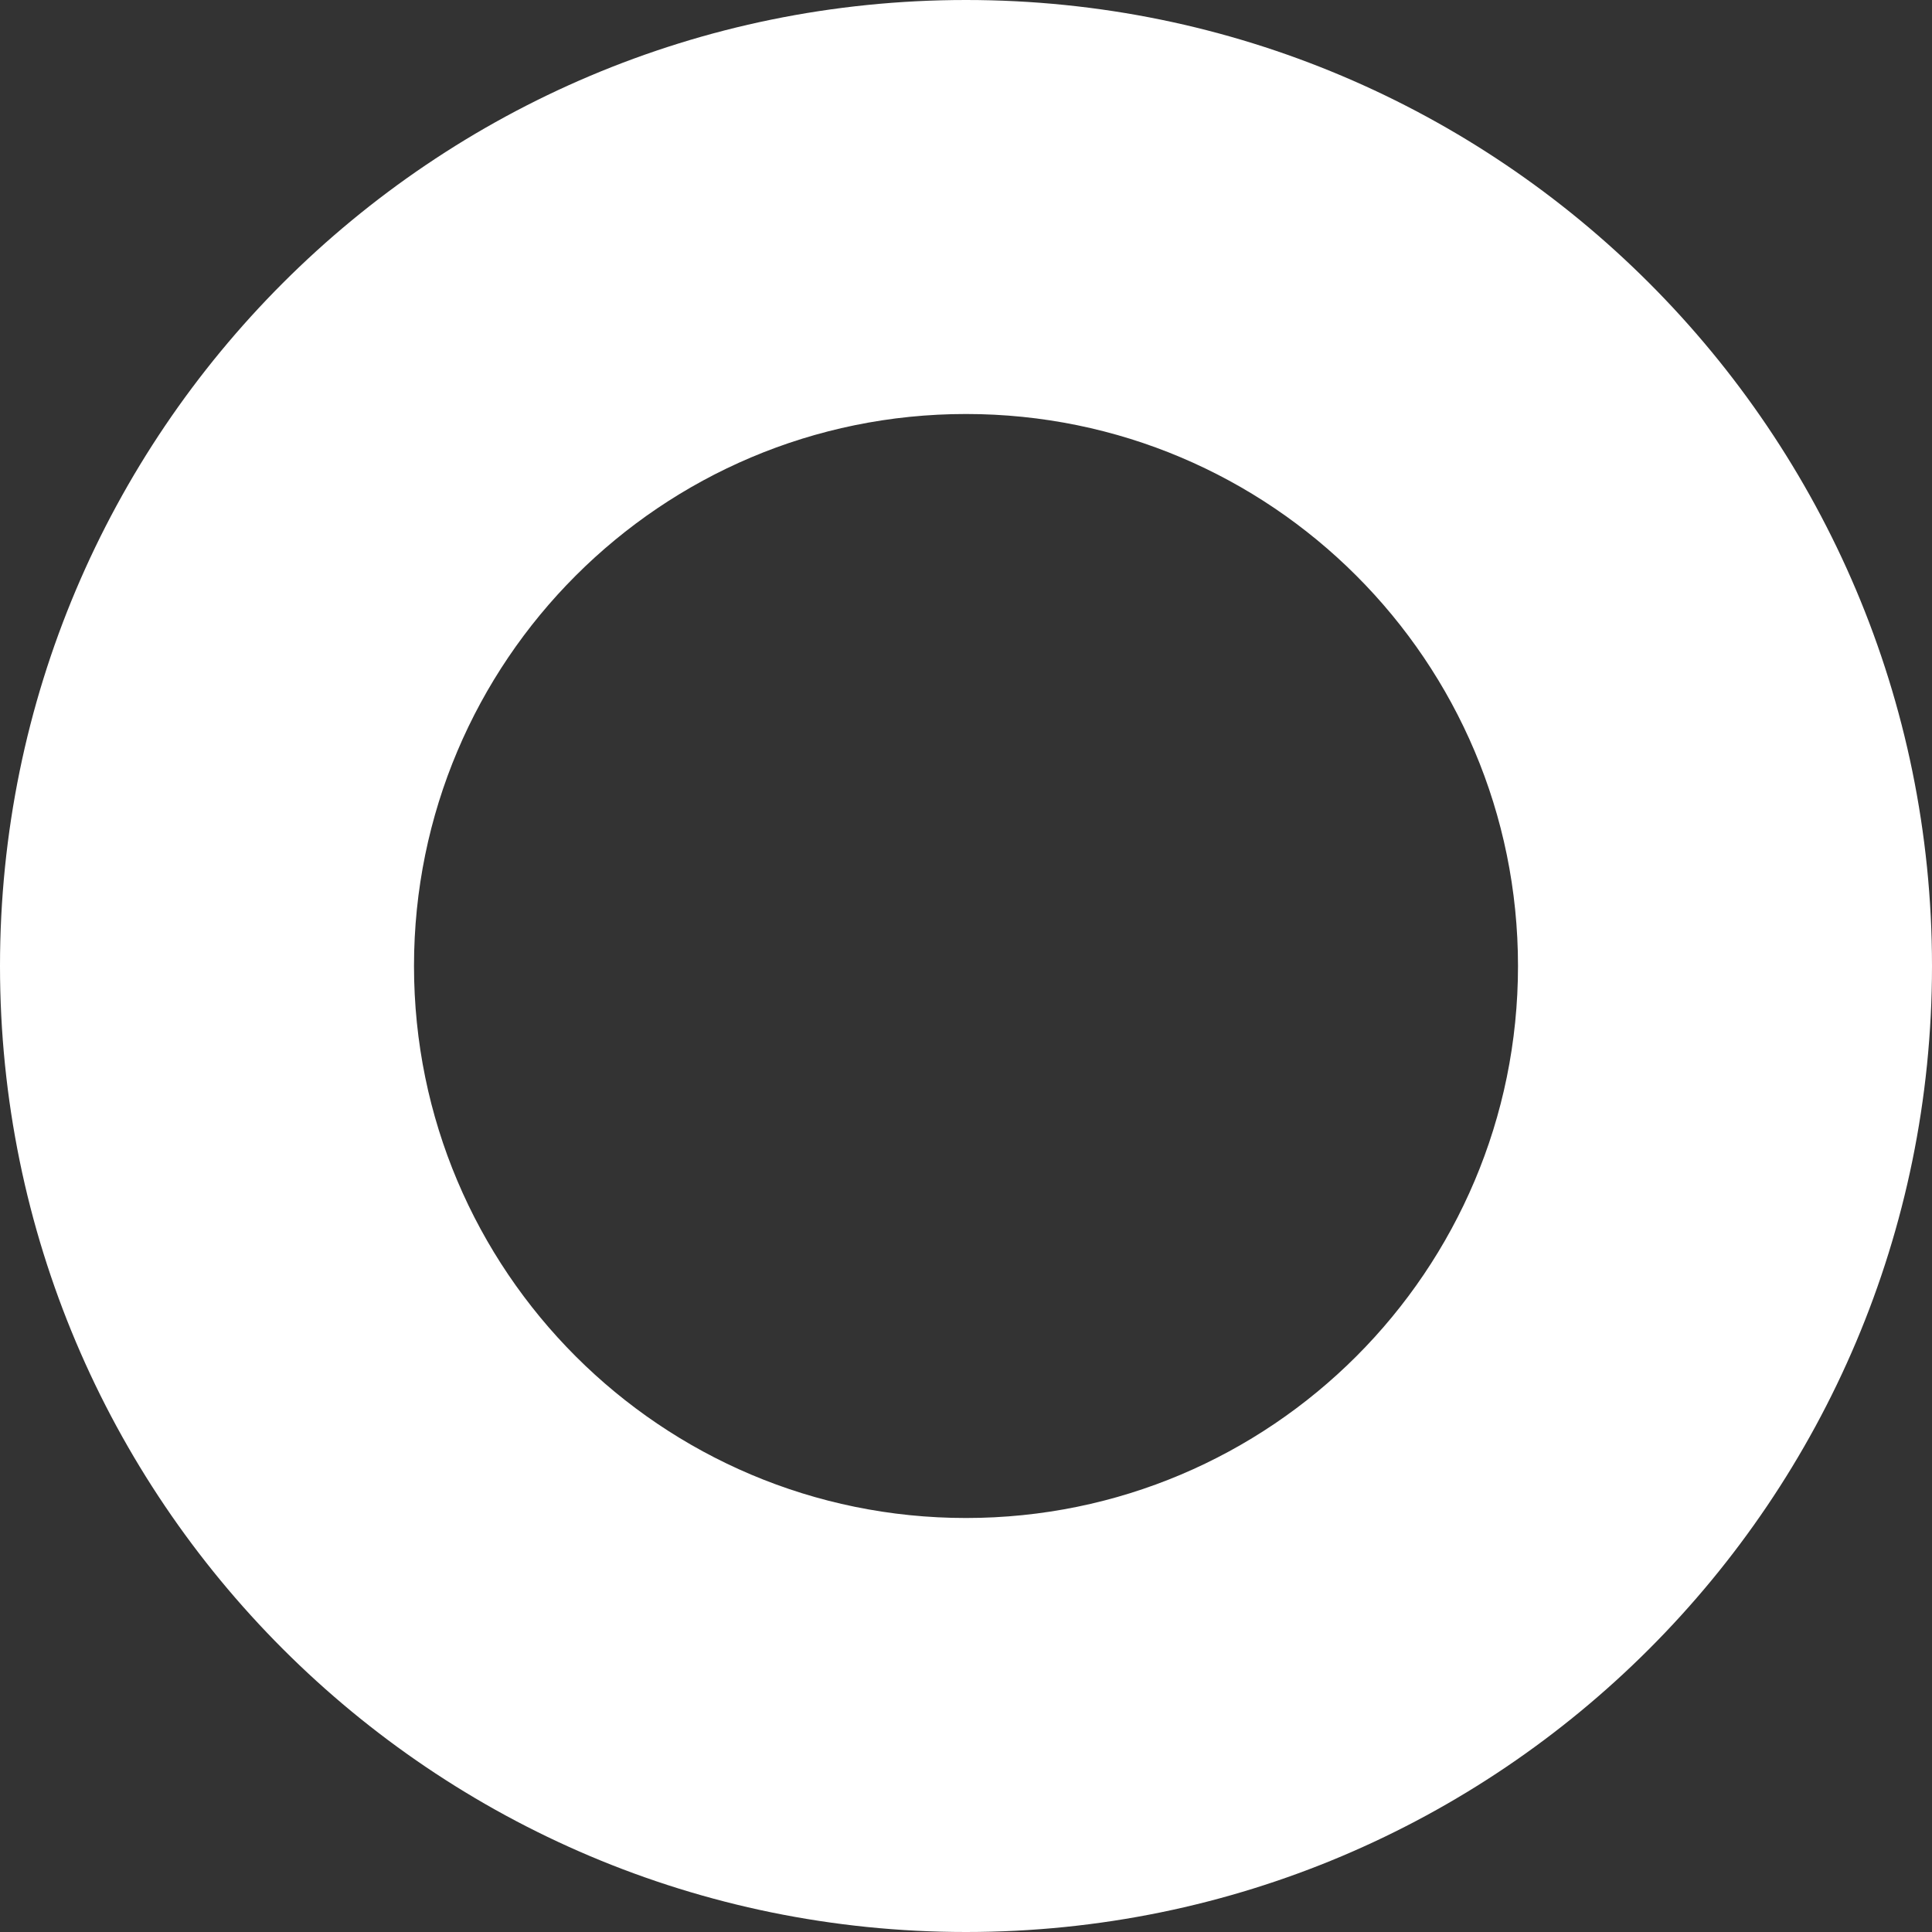 <svg width="450" height="450" viewBox="0 0 450 450" fill="none" xmlns="http://www.w3.org/2000/svg">
<rect x="0" y="0" width="450" height="450" fill="#333333" stroke="none"/>
<path fill-rule="evenodd" clip-rule="evenodd" d="M450 225C450 349.264 349.264 450 225 450C100.736 450 0 349.264 0 225C0 100.736 100.736 0 225 0C349.264 0 450 100.736 450 225ZM353.571 225C353.571 296.008 296.008 353.571 225 353.571C153.992 353.571 96.429 296.008 96.429 225C96.429 153.992 153.992 96.429 225 96.429C296.008 96.429 353.571 153.992 353.571 225Z" fill="white"/>
</svg>
